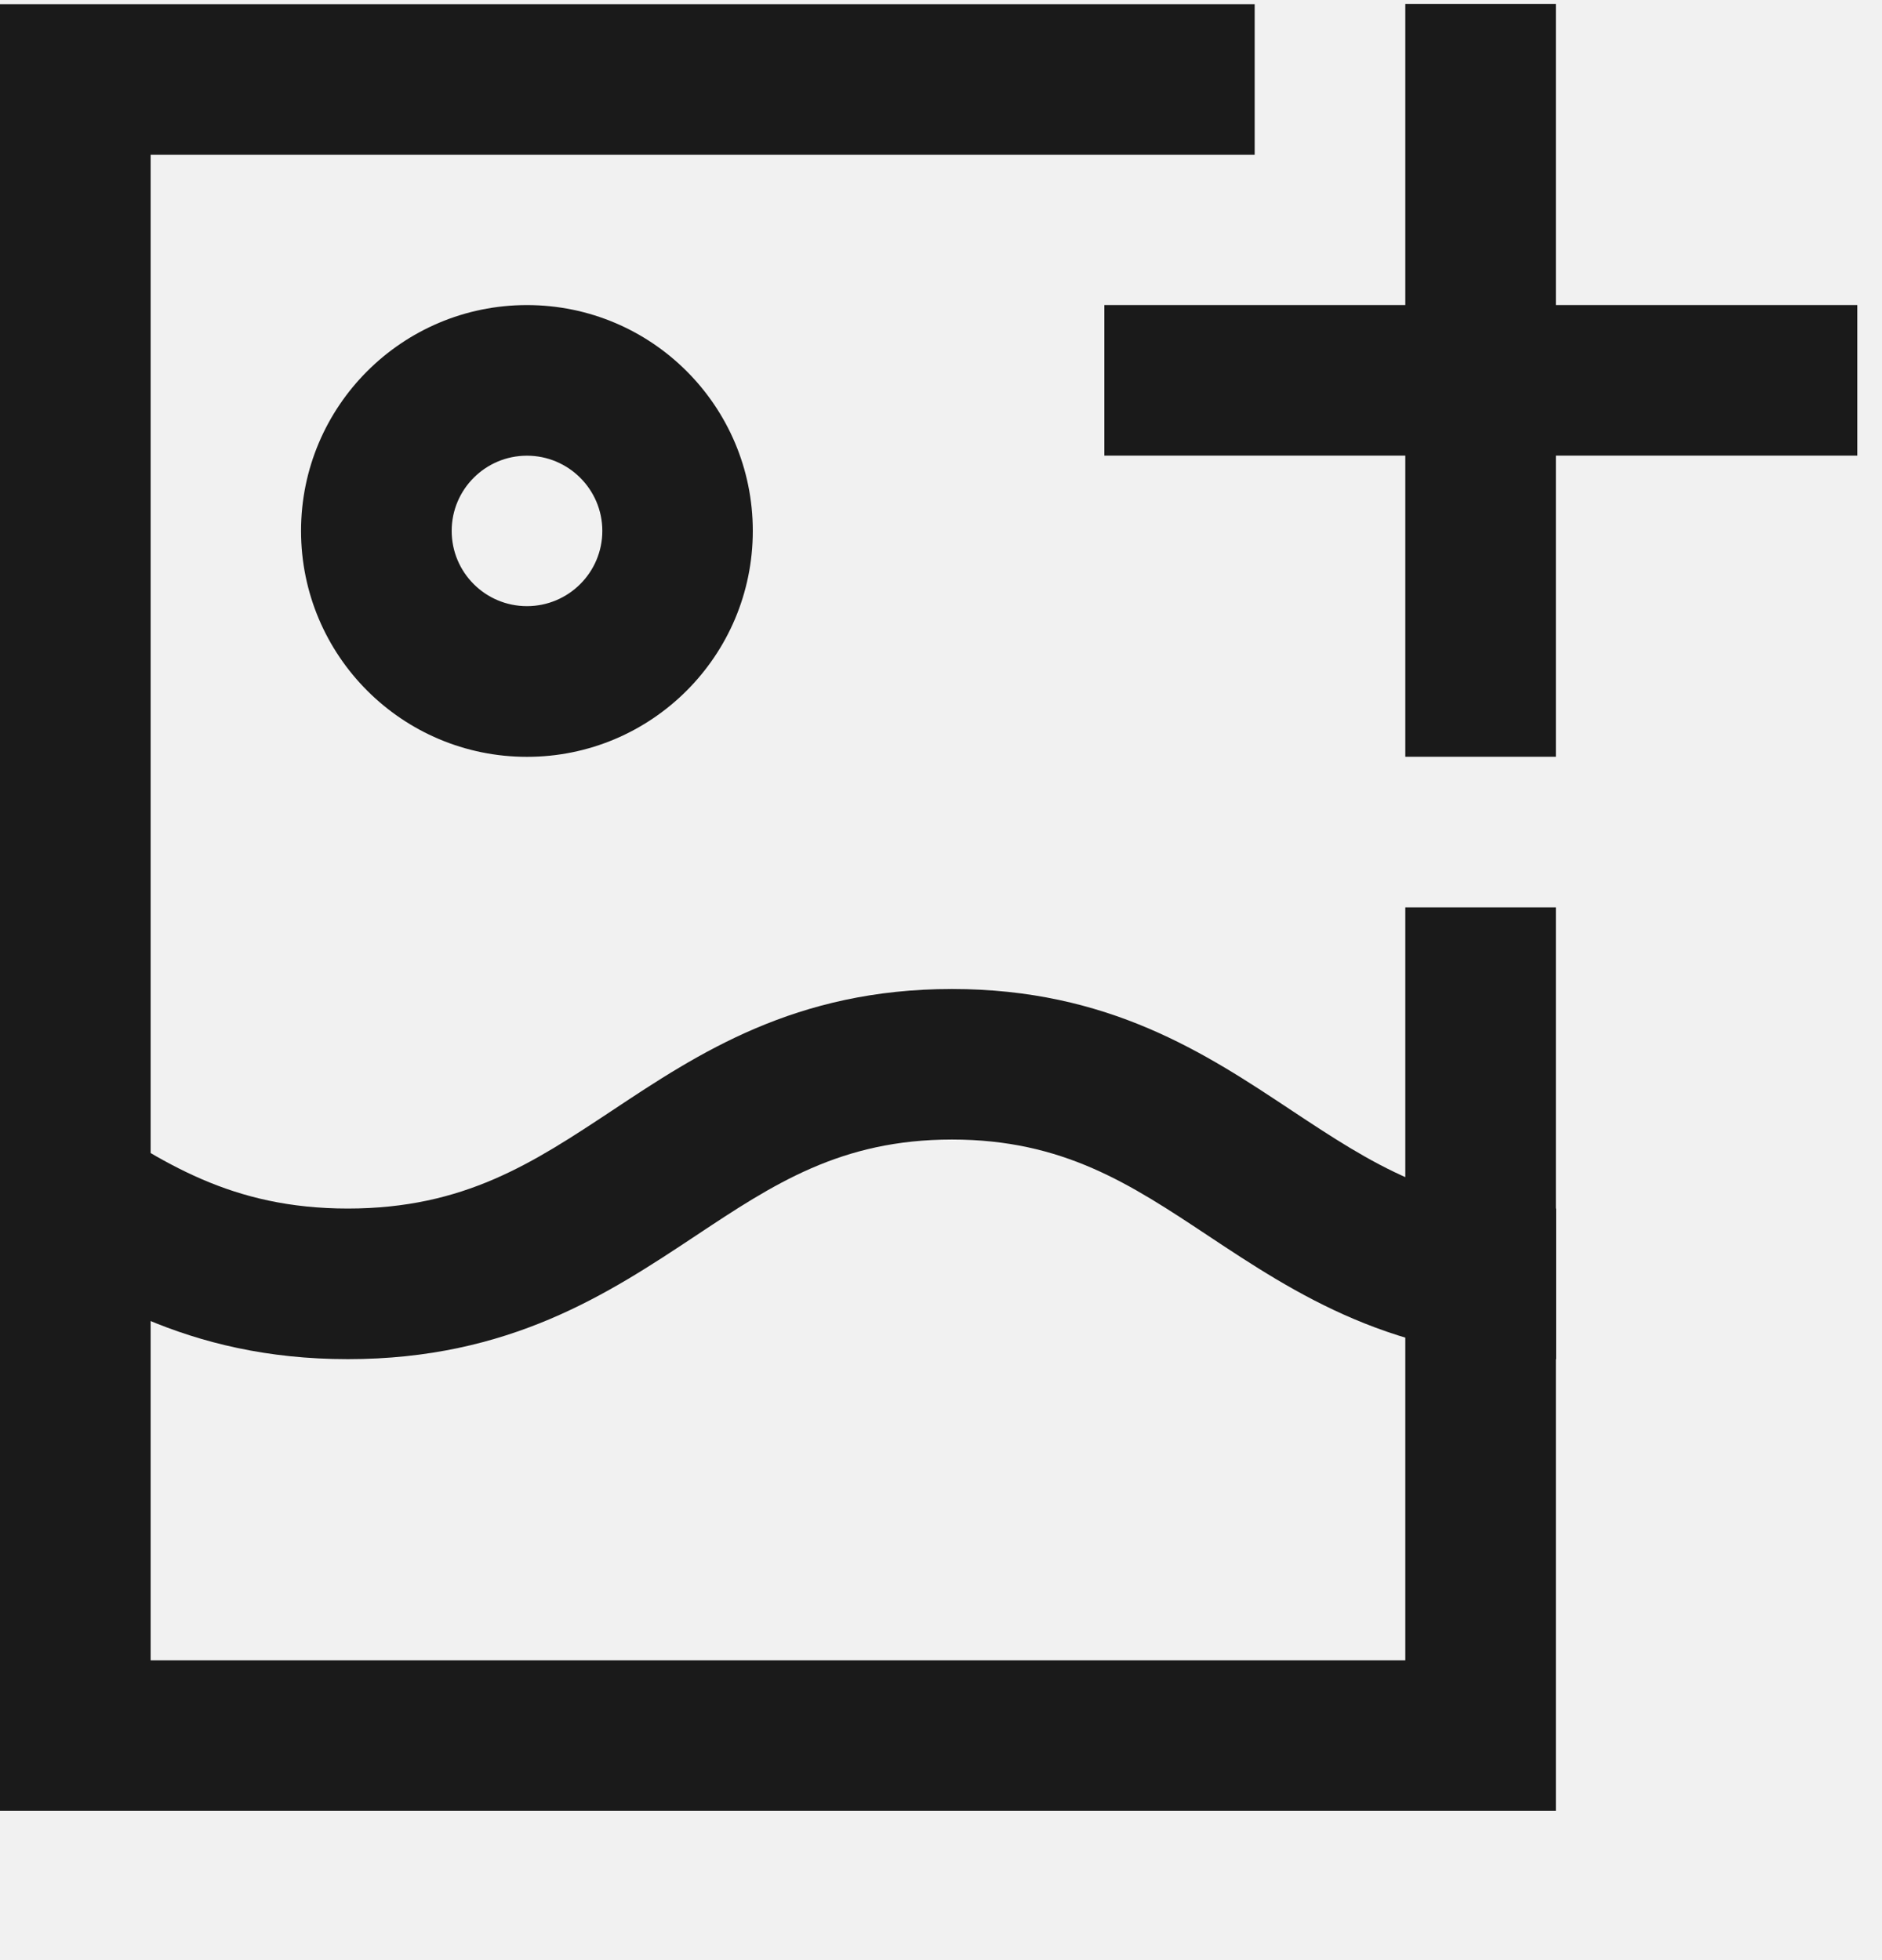 <?xml version="1.0" encoding="UTF-8"?>
<svg width="24px" height="25px" viewBox="0 0 24 25" version="1.1" xmlns="http://www.w3.org/2000/svg" xmlns:xlink="http://www.w3.org/1999/xlink">
    <title>Icon color</title>
    <g id="Desktop" stroke="none" stroke-width="1" fill="none" fill-rule="evenodd">
        <g id="10-Kaavapino-/-Hanke-/-Tietojen-muokkaus-/-Ehdotusvaihe" transform="translate(-659, -1576)">
            <g id="Sisältö-/-Hankkeen-profiili-Copy-2" transform="translate(605, 1335.05)">
                <rect id="Formi-boksi-tausta" fill="#F5F5F5" x="0.5" y="0.65" width="685" height="419"></rect>
                <g id="text-field/enabled/input-email-copy-9" transform="translate(29, 203)">
                    <rect id="Container" stroke="#000000" stroke-width="2" x="1" y="21" width="66" height="54"></rect>
                    <rect id="Rectangle" fill="#F1F1F1" x="2.017" y="22.013" width="64.001" height="52"></rect>
                    <g id="Icon-color" transform="translate(25, 38)">
                        <g style="fill: #1A1A1A;" id="Mask">
                            <path d="M3.839,6.721 C3.839,8.313 5.129,9.603 6.72,9.603 C8.311,9.603 9.6,8.313 9.6,6.721 C9.6,5.13 8.311,3.841 6.72,3.841 C5.129,3.841 3.839,5.13 3.839,6.721 M7.681,6.721 C7.681,7.252 7.249,7.681 6.72,7.681 C6.19,7.681 5.76,7.252 5.76,6.721 C5.76,6.192 6.19,5.762 6.72,5.762 C7.249,5.762 7.681,6.192 7.681,6.721" id="Fill-77"></path>
                            <polygon id="Fill-78" points="19.841 3.841 19.841 1.15463195e-14 17.921 1.15463195e-14 17.921 3.841 14.083 3.841 14.083 5.761 17.921 5.761 17.921 9.602 19.841 9.602 19.841 5.761 23.685 5.761 23.685 3.841"></polygon>
                            <polygon id="Fill-79" points="17.921 21.126 1.921 21.126 1.921 1.924 16 1.924 16 0.003 5.86197757e-14 0.003 5.86197757e-14 23.046 19.841 23.046 19.841 11.523 17.921 11.523"></polygon>
                            <path d="M0,15.711 C1.113,16.449 2.373,17.285 4.436,17.285 C6.499,17.285 7.759,16.449 8.872,15.711 C9.864,15.052 10.722,14.484 12.14,14.484 C13.557,14.484 14.414,15.052 15.407,15.711 C16.52,16.449 17.781,17.285 19.844,17.285 L19.844,15.364 C18.36,15.364 17.483,14.783 16.468,14.111 C15.375,13.385 14.136,12.564 12.14,12.564 C10.143,12.564 8.904,13.385 7.811,14.111 C6.796,14.783 5.92,15.364 4.436,15.364 C2.952,15.364 2.076,14.783 1.062,14.111 C-0.032,13.385 0.507,14.261 0,15.711" id="Fill-80"></path>
                        </g>
                        <rect x="0" y="0" width="24" height="24"></rect>
                    </g>
                </g>
            </g>
        </g>
    </g>
</svg>